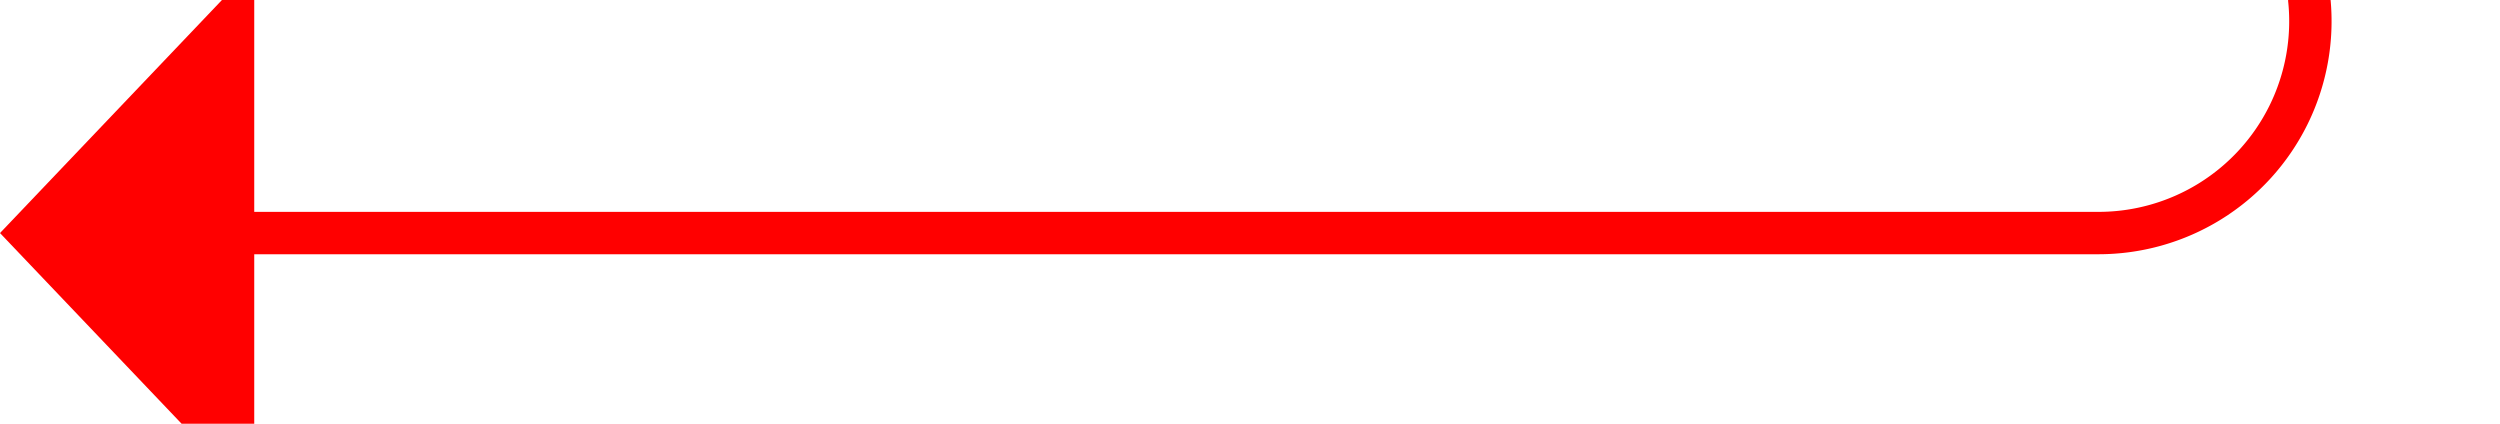 ﻿<?xml version="1.0" encoding="utf-8"?>
<svg version="1.1" xmlns:xlink="http://www.w3.org/1999/xlink" width="59px" height="10px" preserveAspectRatio="xMinYMid meet" viewBox="2806 2970  59 8" xmlns="http://www.w3.org/2000/svg">
  <path d="M 2746 2676.5  L 2855 2676.5  A 5 5 0 0 1 2860.5 2681.5 L 2860.5 2969  A 5 5 0 0 1 2855.5 2974.5 L 2811 2974.5  " stroke-width="1" stroke="#ff0000" fill="none" />
  <path d="M 2812 2968.2  L 2806 2974.5  L 2812 2980.8  L 2812 2968.2  Z " fill-rule="nonzero" fill="#ff0000" stroke="none" />
</svg>